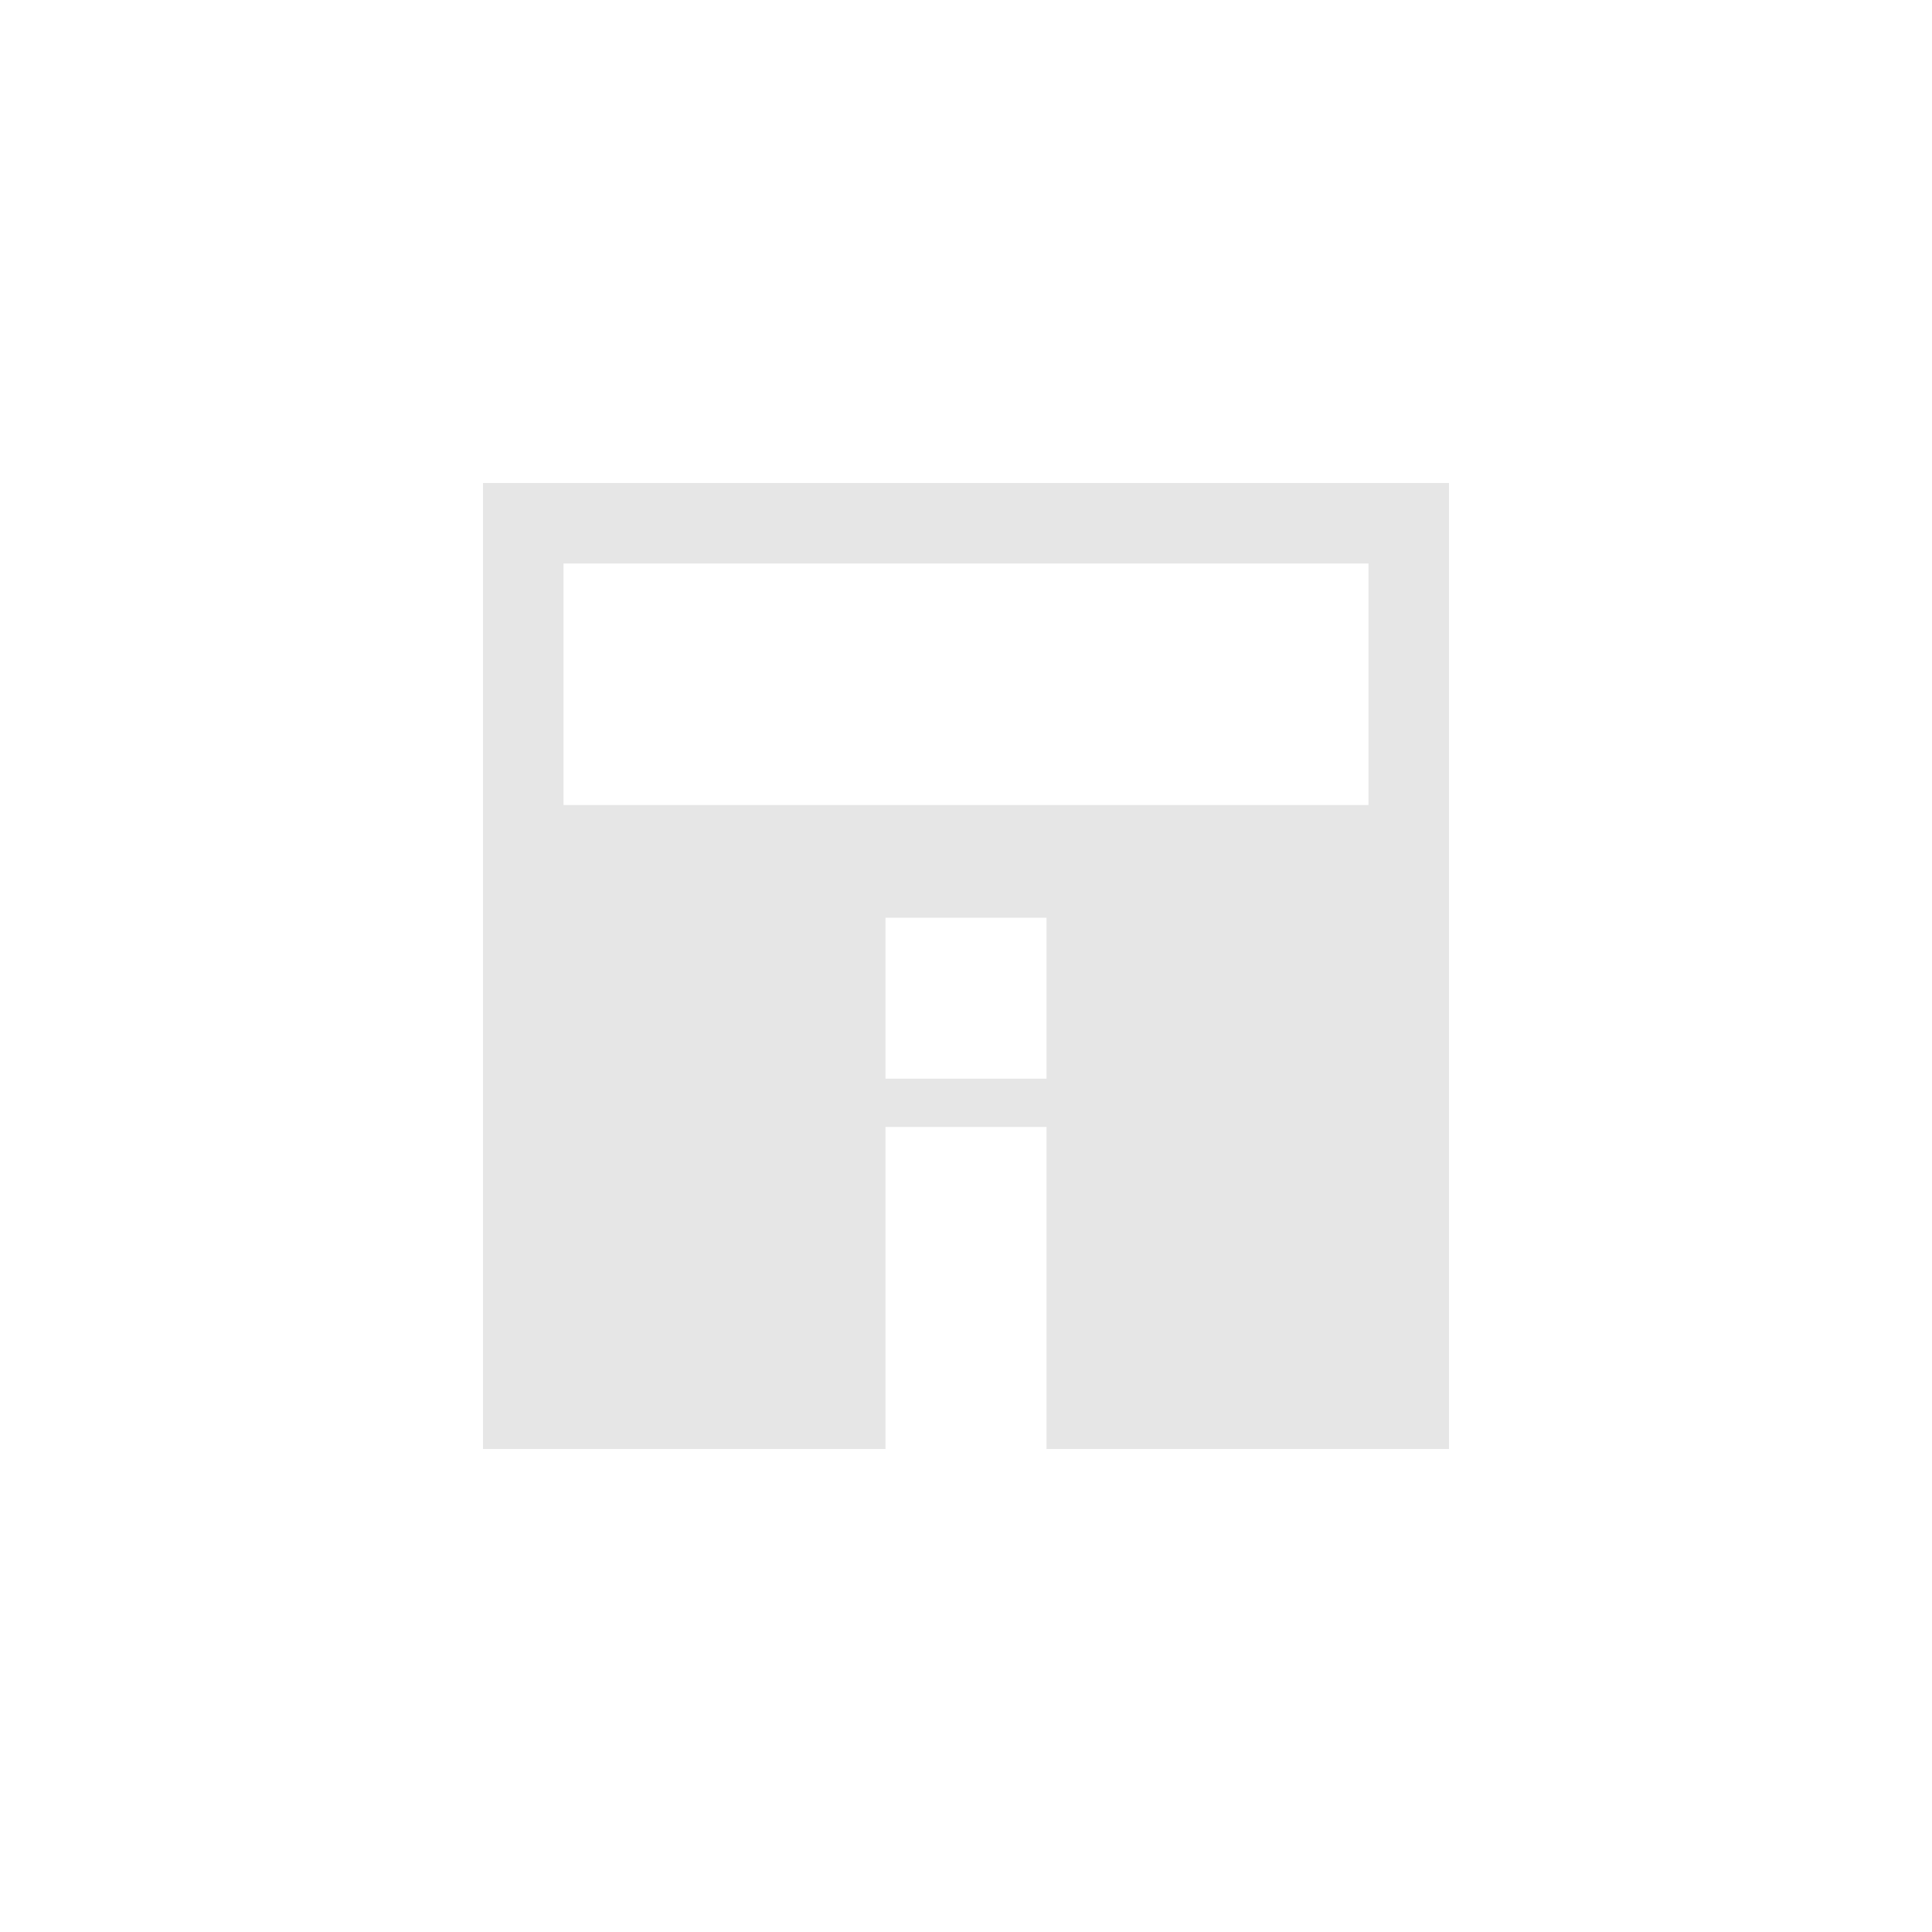 <svg xmlns="http://www.w3.org/2000/svg" width="24" height="24"><defs><style id="current-color-scheme"></style></defs><path d="M6 6v12h5v-4h2v4h5V6H6zm1 1h10v3H7V7zm4 4.4h2v2h-2v-2z" fill="currentColor" color="#e6e6e6"/></svg>
